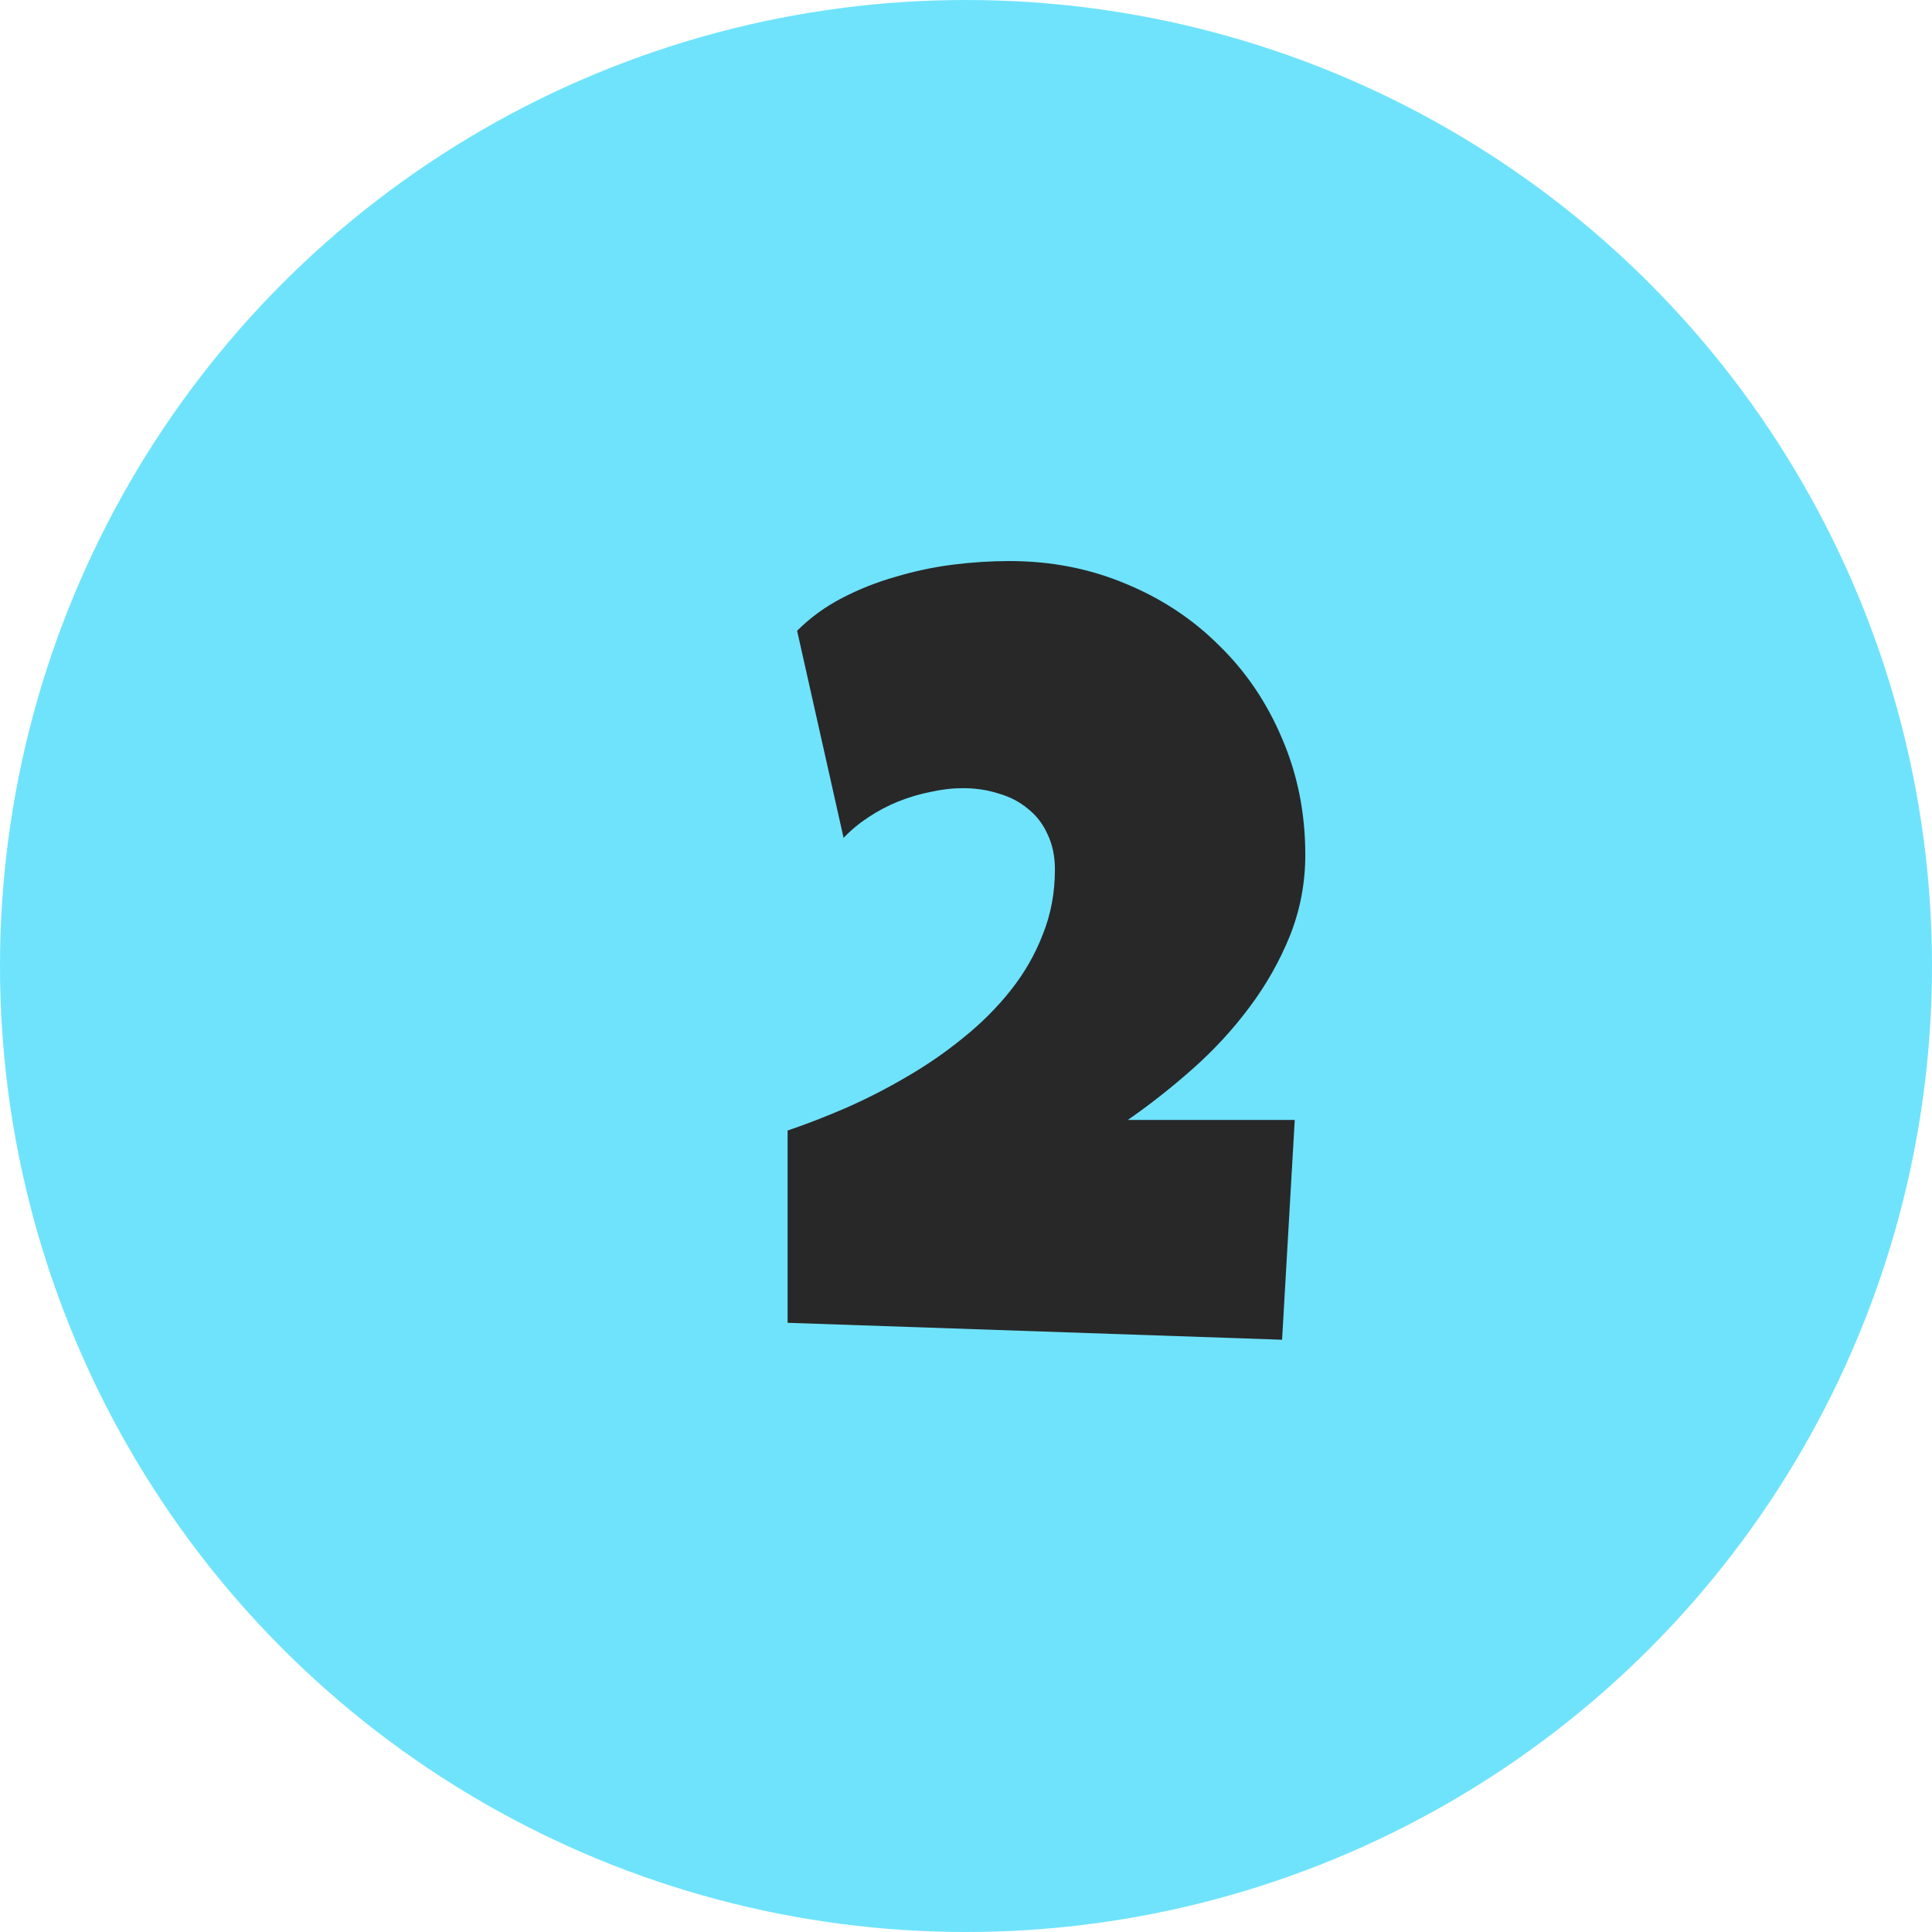 <svg width="50" height="50" viewBox="0 0 50 50" fill="none" xmlns="http://www.w3.org/2000/svg">
<circle cx="25" cy="25" r="25" fill="#6FE3FC"/>
<path d="M33.781 22.121C33.781 22.85 33.649 23.547 33.385 24.213C33.12 24.869 32.77 25.489 32.332 26.072C31.904 26.646 31.412 27.18 30.855 27.672C30.309 28.155 29.753 28.592 29.188 28.984H33.508L33.18 34.672L20.383 34.234V29.258C20.866 29.094 21.372 28.898 21.9 28.67C22.438 28.433 22.962 28.164 23.473 27.863C23.992 27.562 24.48 27.225 24.936 26.852C25.4 26.478 25.806 26.072 26.152 25.635C26.508 25.188 26.786 24.705 26.986 24.186C27.196 23.666 27.301 23.105 27.301 22.504C27.301 22.158 27.237 21.852 27.109 21.588C26.991 21.324 26.822 21.105 26.604 20.932C26.385 20.749 26.13 20.617 25.838 20.535C25.555 20.444 25.25 20.398 24.922 20.398C24.648 20.398 24.37 20.43 24.088 20.494C23.805 20.549 23.527 20.631 23.254 20.74C22.98 20.85 22.721 20.986 22.475 21.15C22.238 21.305 22.023 21.483 21.832 21.684L20.629 16.324C20.966 15.987 21.354 15.704 21.791 15.477C22.229 15.249 22.689 15.066 23.172 14.93C23.655 14.784 24.147 14.679 24.648 14.615C25.15 14.551 25.642 14.52 26.125 14.52C27.201 14.52 28.203 14.716 29.133 15.107C30.062 15.49 30.869 16.023 31.553 16.707C32.245 17.381 32.788 18.184 33.18 19.113C33.581 20.043 33.781 21.046 33.781 22.121Z" fill="#282829"/>
</svg>
